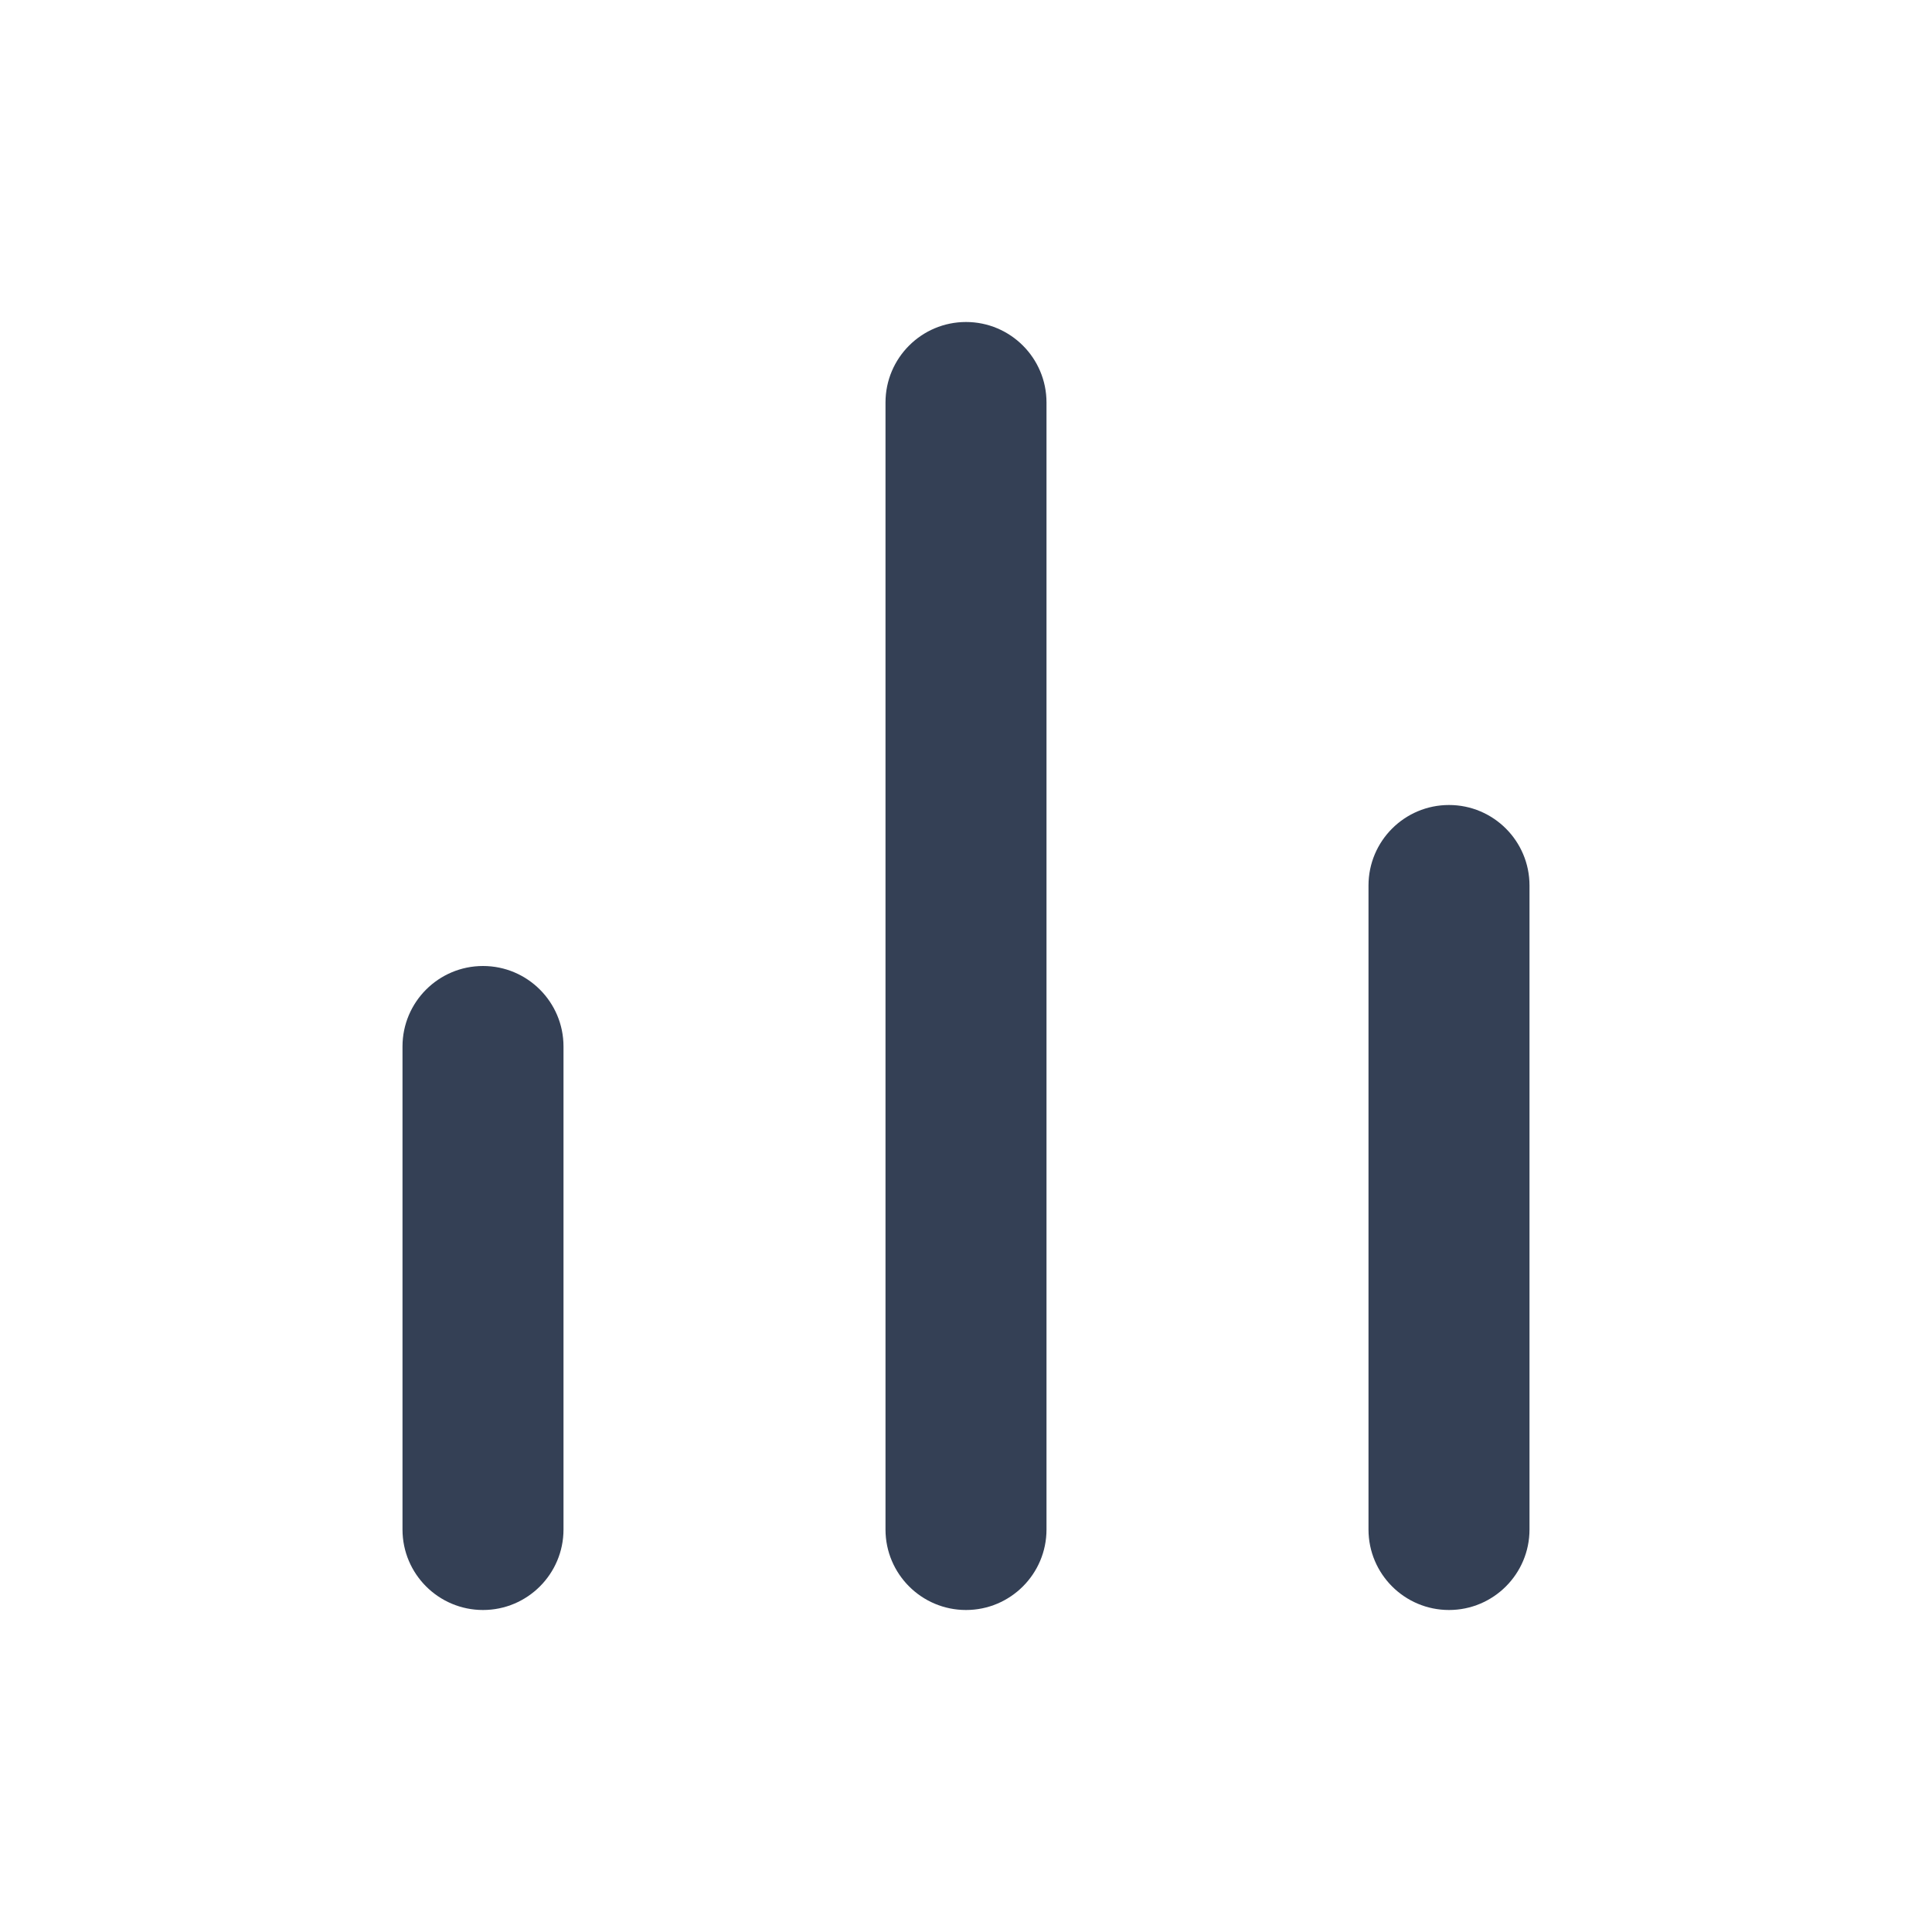 <svg xmlns="http://www.w3.org/2000/svg" width="24" height="24" viewBox="0 0 24 24">
  <path fill="#344055" fill-rule="evenodd" d="M6,12 C6.552,12 7,12.448 7,13 L7,19 C7,19.552 6.552,20 6,20 C5.448,20 5,19.552 5,19 L5,13 C5,12.448 5.448,12 6,12 Z M18,10 C18.552,10 19,10.448 19,11 L19,19 C19,19.552 18.552,20 18,20 C17.448,20 17,19.552 17,19 L17,11 C17,10.448 17.448,10 18,10 Z M12,4 C12.552,4 13,4.448 13,5 L13,19 C13,19.552 12.552,20 12,20 C11.448,20 11,19.552 11,19 L11,5 C11,4.448 11.448,4 12,4 Z"/>
</svg>
